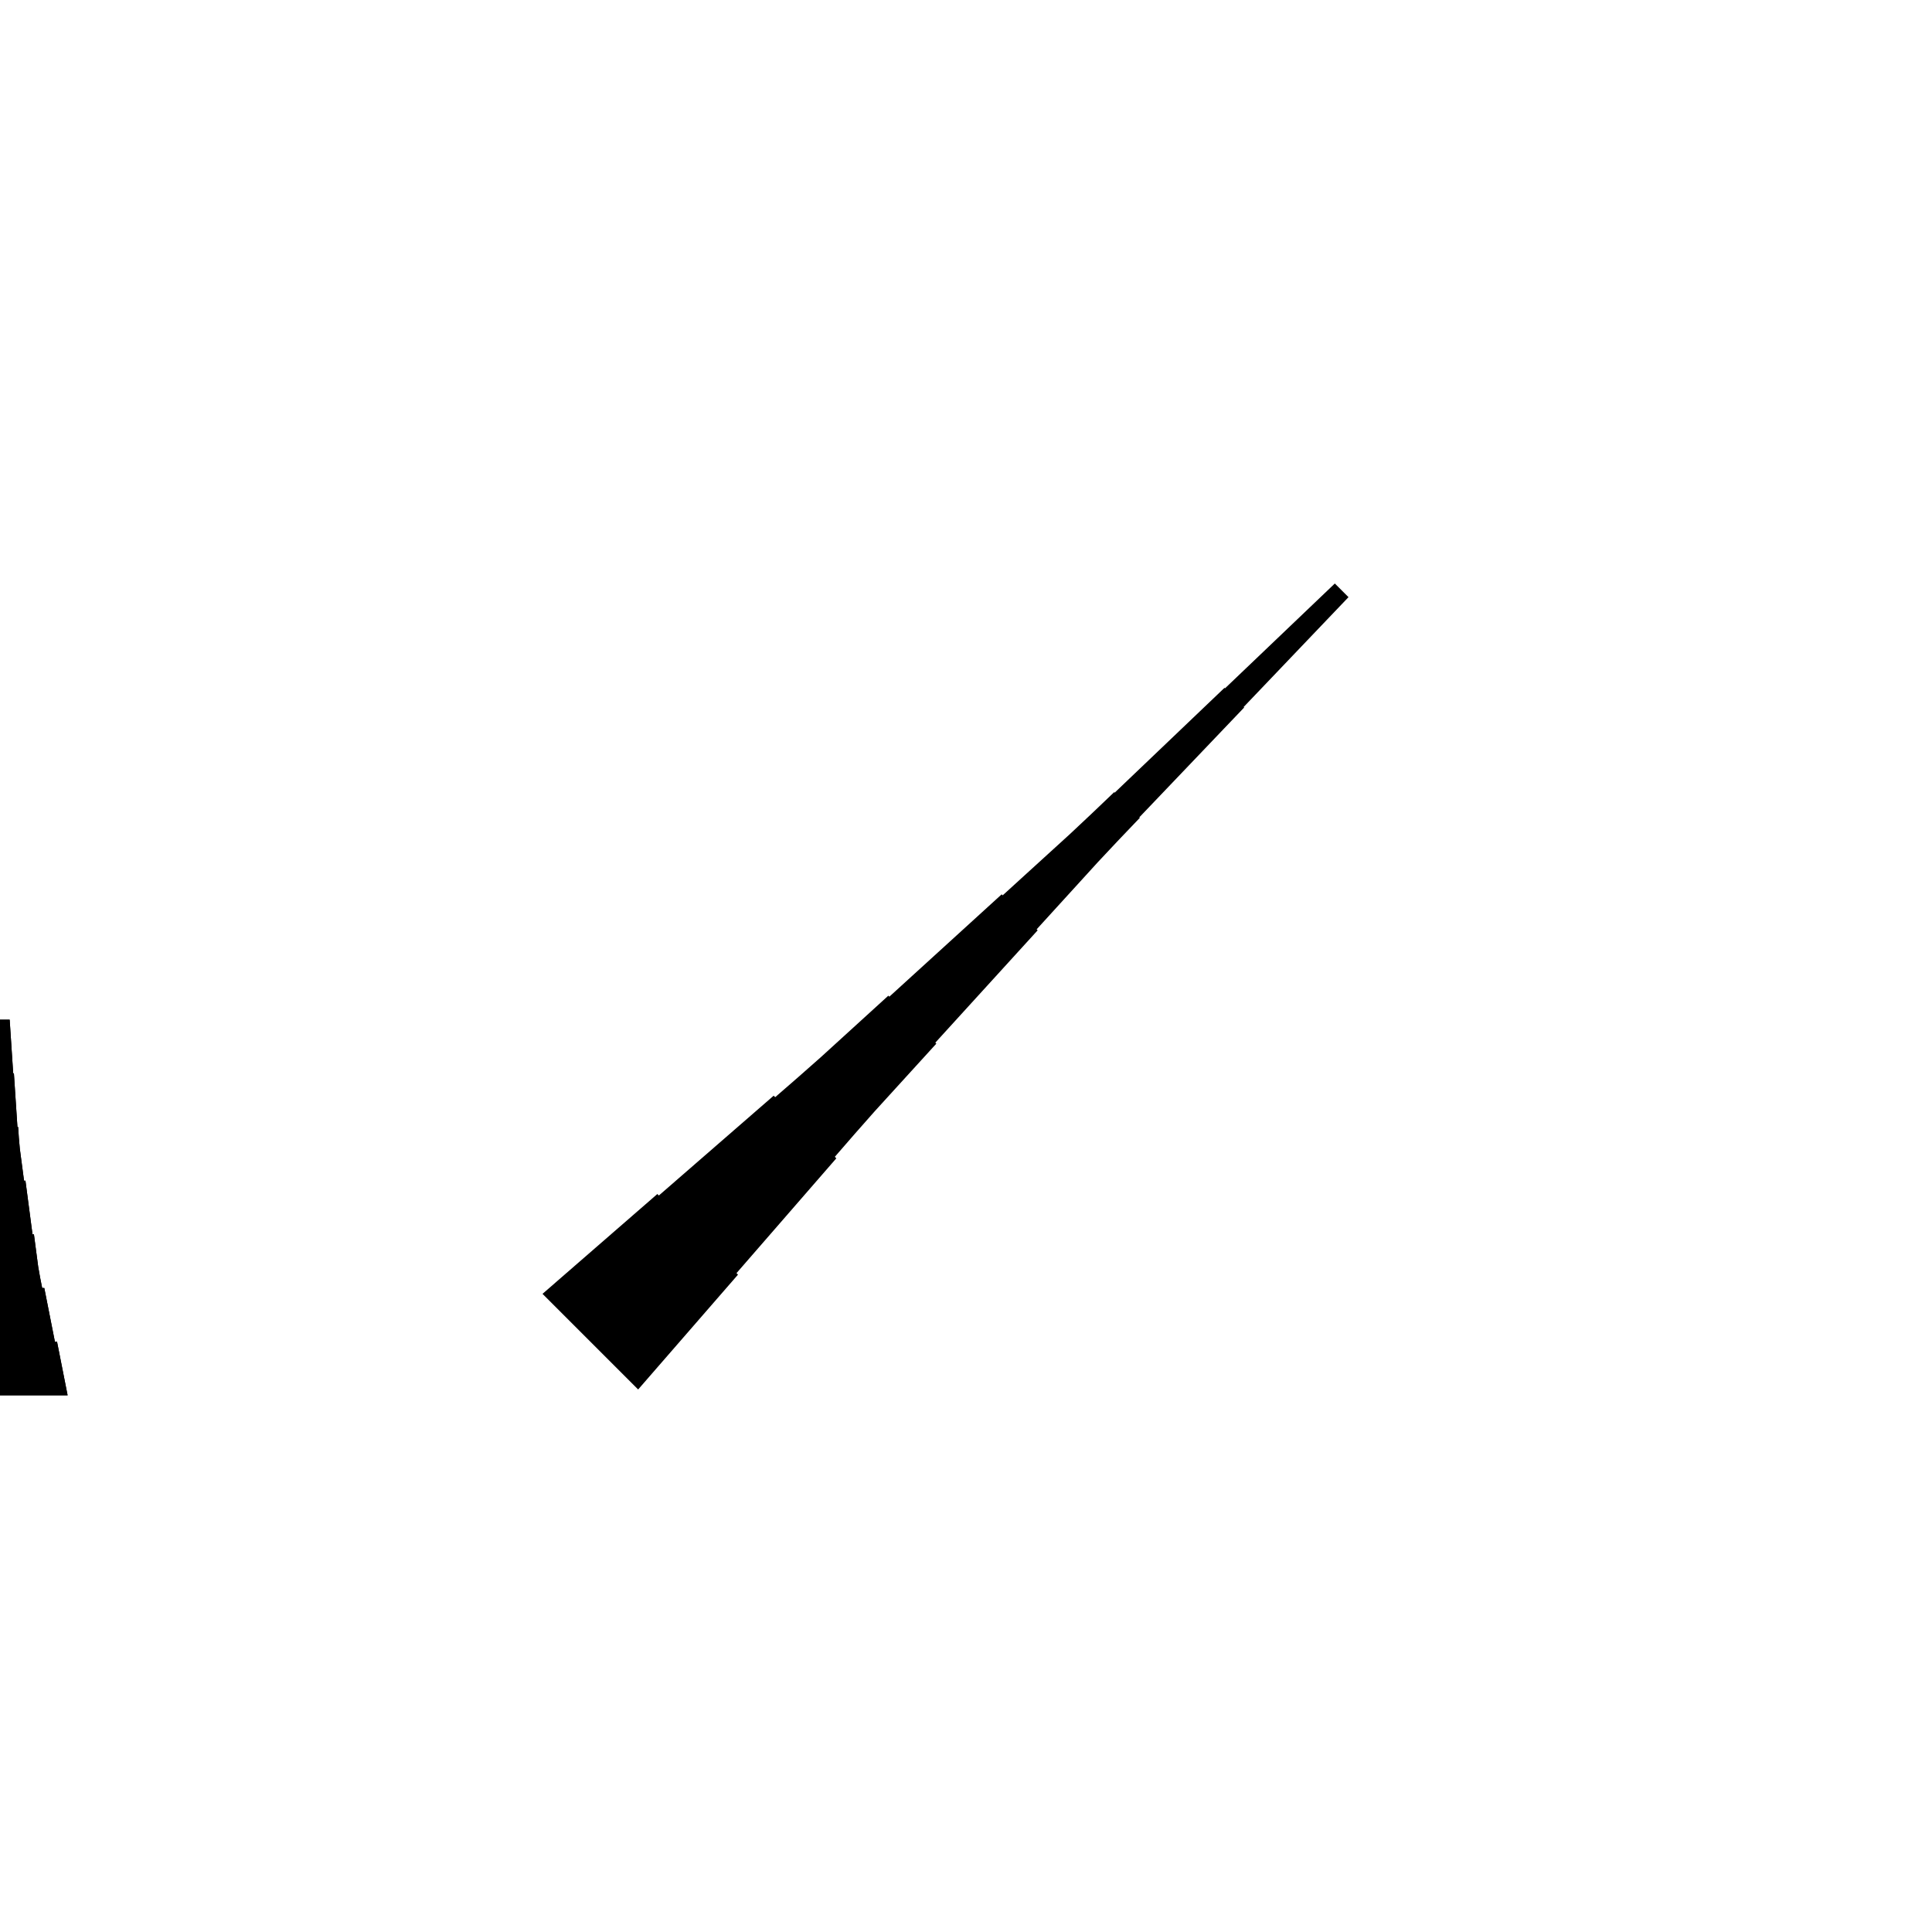 <?xml version="1.0" encoding="UTF-8"?>
<!-- Flat -->
<svg version="1.1" xmlns="http://www.w3.org/2000/svg" xmlns:xlink="http://www.w3.org/1999/xlink" width="283.465pt" height="283.465pt" viewBox="0 0 283.465 283.465">
<title>Untitled</title>
<polygon points="-9.921 204.724 -9.61 203.15 -9.299 201.575 -8.988 200 -8.677 198.425 -8.366 196.85 -8.055 196.85 -7.743 195.276 -7.432 193.701 -7.121 192.126 -6.81 190.551 -6.499 188.976 -6.188 188.976 -5.877 187.402 -5.6 185.827 -5.393 184.252 -5.185 182.677 -4.978 181.102 -4.771 181.102 -4.563 179.528 -4.356 177.953 -4.148 176.378 -3.941 174.803 -3.733 173.228 -3.526 173.228 -3.319 171.654 -3.111 170.079 -2.904 168.504 -2.765 166.929 -2.662 165.354 -2.558 165.354 -2.454 163.78 -2.351 162.205 -2.247 160.63 -2.143 159.055 -2.04 157.48 -1.936 157.48 -1.832 155.905 -1.728 154.331 -1.625 152.756 -1.521 151.181 -1.417 149.606 1.417 149.606 1.521 151.181 1.625 152.756 1.728 154.331 1.832 155.905 1.936 157.48 2.04 157.48 2.143 159.055 2.247 160.63 2.351 162.205 2.454 163.78 2.558 165.354 2.662 165.354 2.765 166.929 2.904 168.504 3.111 170.079 3.319 171.654 3.526 173.228 3.733 173.228 3.941 174.803 4.148 176.378 4.356 177.953 4.563 179.528 4.771 181.102 4.978 181.102 5.185 182.677 5.393 184.252 5.6 185.827 5.877 187.402 6.188 188.976 6.499 188.976 6.81 190.551 7.121 192.126 7.432 193.701 7.743 195.276 8.055 196.85 8.366 196.85 8.677 198.425 8.988 200 9.299 201.575 9.61 203.15 9.921 204.724" fill="rgba(0,0,0,1)" />
<polygon points="-9.921 204.724 -9.61 203.15 -9.299 201.575 -8.988 200 -8.677 198.425 -8.366 196.85 -8.055 196.85 -7.743 195.276 -7.432 193.701 -7.121 192.126 -6.81 190.551 -6.499 188.976 -6.188 188.976 -5.877 187.402 -5.6 185.827 -5.393 184.252 -5.185 182.677 -4.978 181.102 -4.771 181.102 -4.563 179.528 -4.356 177.953 -4.148 176.378 -3.941 174.803 -3.733 173.228 -3.526 173.228 -3.319 171.654 -3.111 170.079 -2.904 168.504 -2.765 166.929 -2.662 165.354 -2.558 165.354 -2.454 163.78 -2.351 162.205 -2.247 160.63 -2.143 159.055 -2.04 157.48 -1.936 157.48 -1.832 155.905 -1.728 154.331 -1.625 152.756 -1.521 151.181 -1.417 149.606 1.417 149.606 1.521 151.181 1.625 152.756 1.728 154.331 1.832 155.905 1.936 157.48 2.04 157.48 2.143 159.055 2.247 160.63 2.351 162.205 2.454 163.78 2.558 165.354 2.662 165.354 2.765 166.929 2.904 168.504 3.111 170.079 3.319 171.654 3.526 173.228 3.733 173.228 3.941 174.803 4.148 176.378 4.356 177.953 4.563 179.528 4.771 181.102 4.978 181.102 5.185 182.677 5.393 184.252 5.6 185.827 5.877 187.402 6.188 188.976 6.499 188.976 6.81 190.551 7.121 192.126 7.432 193.701 7.743 195.276 8.055 196.85 8.366 196.85 8.677 198.425 8.988 200 9.299 201.575 9.61 203.15 9.921 204.724" fill="rgba(0,0,0,1)" />
<polygon points="79.599 189.835 82.968 186.905 86.338 183.976 89.708 181.046 93.077 178.117 96.447 175.187 96.667 175.407 100.036 172.477 103.406 169.548 106.776 166.618 110.145 163.689 113.515 160.759 113.735 160.979 117.104 158.049 120.45 155.095 123.746 152.092 127.042 149.089 130.338 146.086 130.485 146.233 133.781 143.23 137.078 140.227 140.374 137.224 143.67 134.221 146.966 131.218 147.113 131.365 150.409 128.362 153.706 125.359 157.002 122.356 160.249 119.304 163.472 116.228 163.546 116.301 166.768 113.225 169.991 110.149 173.214 107.073 176.437 103.996 179.66 100.92 179.733 100.993 182.956 97.917 186.179 94.841 189.402 91.764 192.625 88.688 195.848 85.612 197.853 87.616 194.776 90.839 191.7 94.062 188.624 97.285 185.548 100.508 182.471 103.731 182.545 103.804 179.468 107.027 176.392 110.25 173.316 113.473 170.239 116.696 167.163 119.919 167.237 119.992 164.16 123.215 161.108 126.463 158.106 129.759 155.102 133.055 152.1 136.351 152.246 136.498 149.243 139.794 146.24 143.091 143.237 146.387 140.234 149.683 137.232 152.98 137.378 153.126 134.375 156.423 131.372 159.719 128.369 163.015 125.415 166.36 122.486 169.73 122.706 169.95 119.776 173.319 116.847 176.689 113.917 180.059 110.987 183.428 108.058 186.798 108.278 187.018 105.348 190.387 102.418 193.757 99.489 197.127 96.559 200.496 93.63 203.866" fill="rgba(0,0,0,1)" />
</svg>